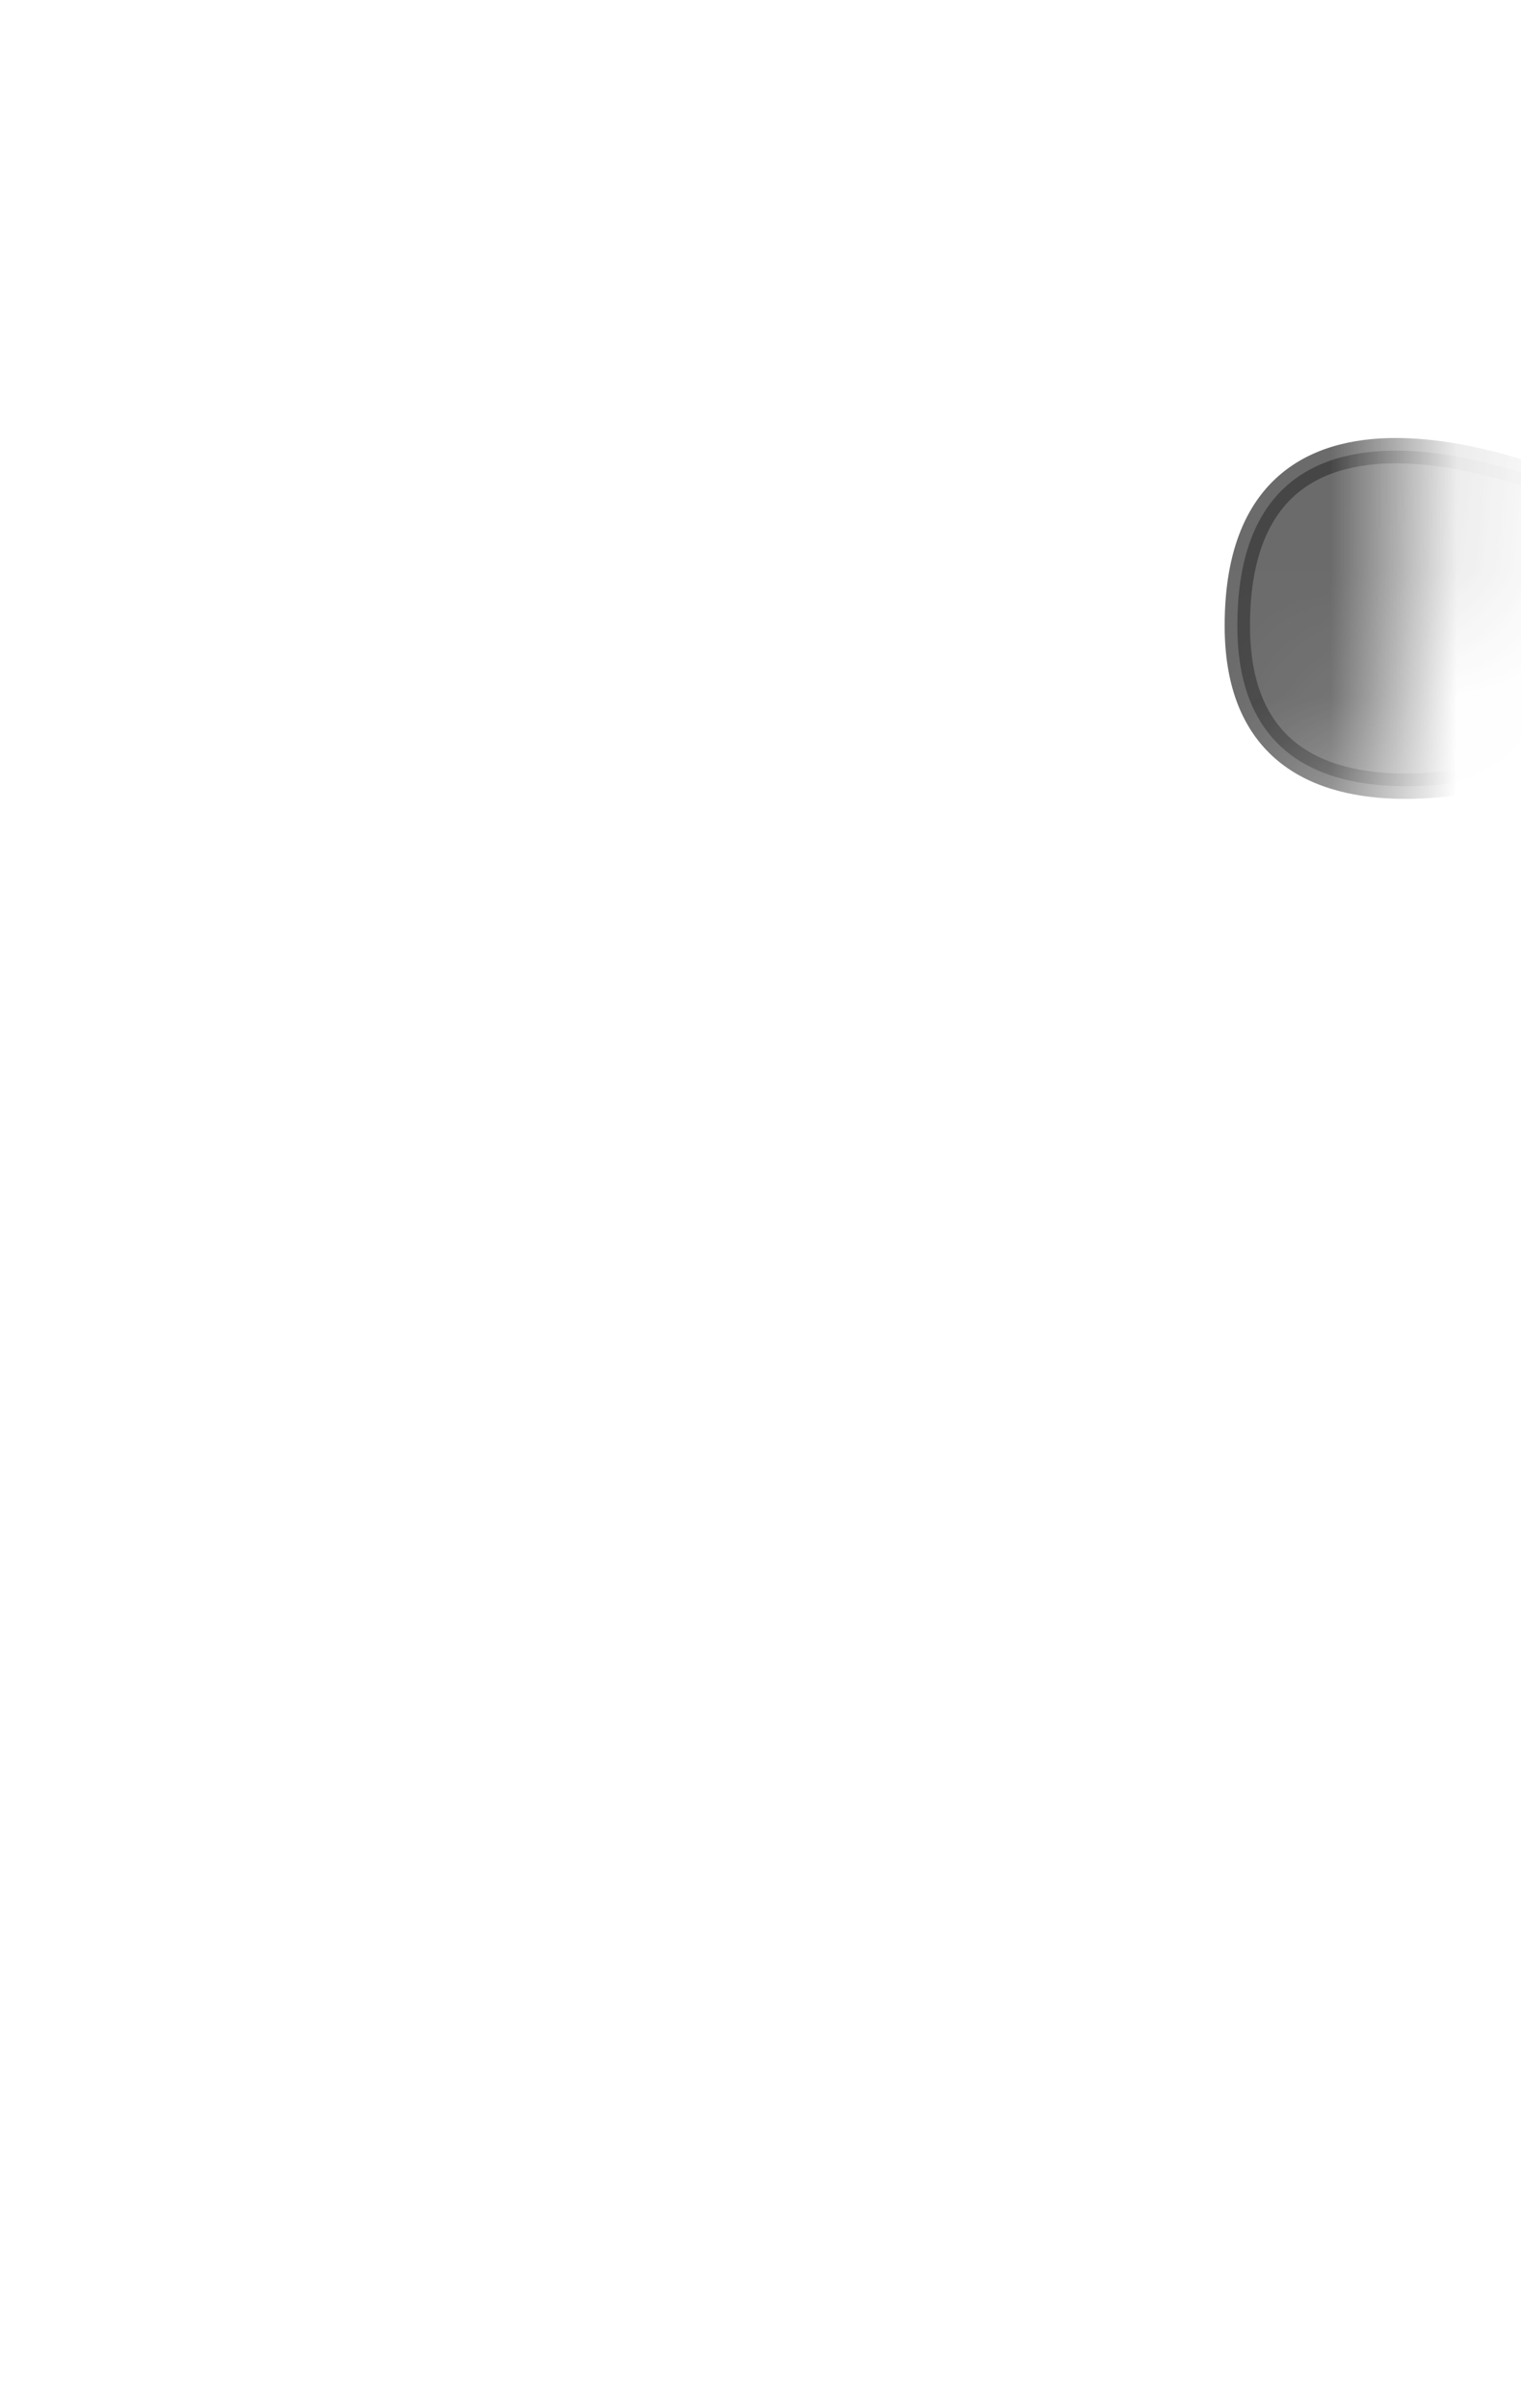<svg width="12" height="19" viewBox="0 0 12 19" fill="none" xmlns="http://www.w3.org/2000/svg">
<mask id="mask0_230_43" style="mask-type:luminance" maskUnits="userSpaceOnUse" x="1" y="0" width="11" height="9">
<path d="M9.954 7.587C10.264 7.277 10.524 6.917 10.694 6.507C11.124 5.467 11.244 4.307 11.134 3.047C11.084 2.497 10.884 1.957 10.504 1.557C9.794 0.807 8.854 0.797 7.734 1.347C7.174 1.817 6.464 1.617 5.684 1.057C4.474 0.587 3.454 0.687 2.624 1.347C1.804 2.357 1.764 3.777 2.474 5.607C2.744 6.297 3.114 6.937 3.604 7.467C3.864 7.757 4.164 8.017 4.494 8.237C6.084 9.317 7.764 9.207 9.524 7.947C9.684 7.837 9.824 7.717 9.964 7.577L9.954 7.587Z" fill="white"/>
</mask>
<g mask="url(#mask0_230_43)">
<path opacity="0.75" d="M12.572 3.947C12.572 3.947 9.762 2.587 9.762 4.937C9.762 7.017 12.552 5.907 12.552 5.907L12.572 3.957V3.947Z" fill="#3A3A3A" stroke="#3A3A3A" stroke-width="0.2" stroke-linecap="round" stroke-linejoin="round"/>
</g>
</svg>
